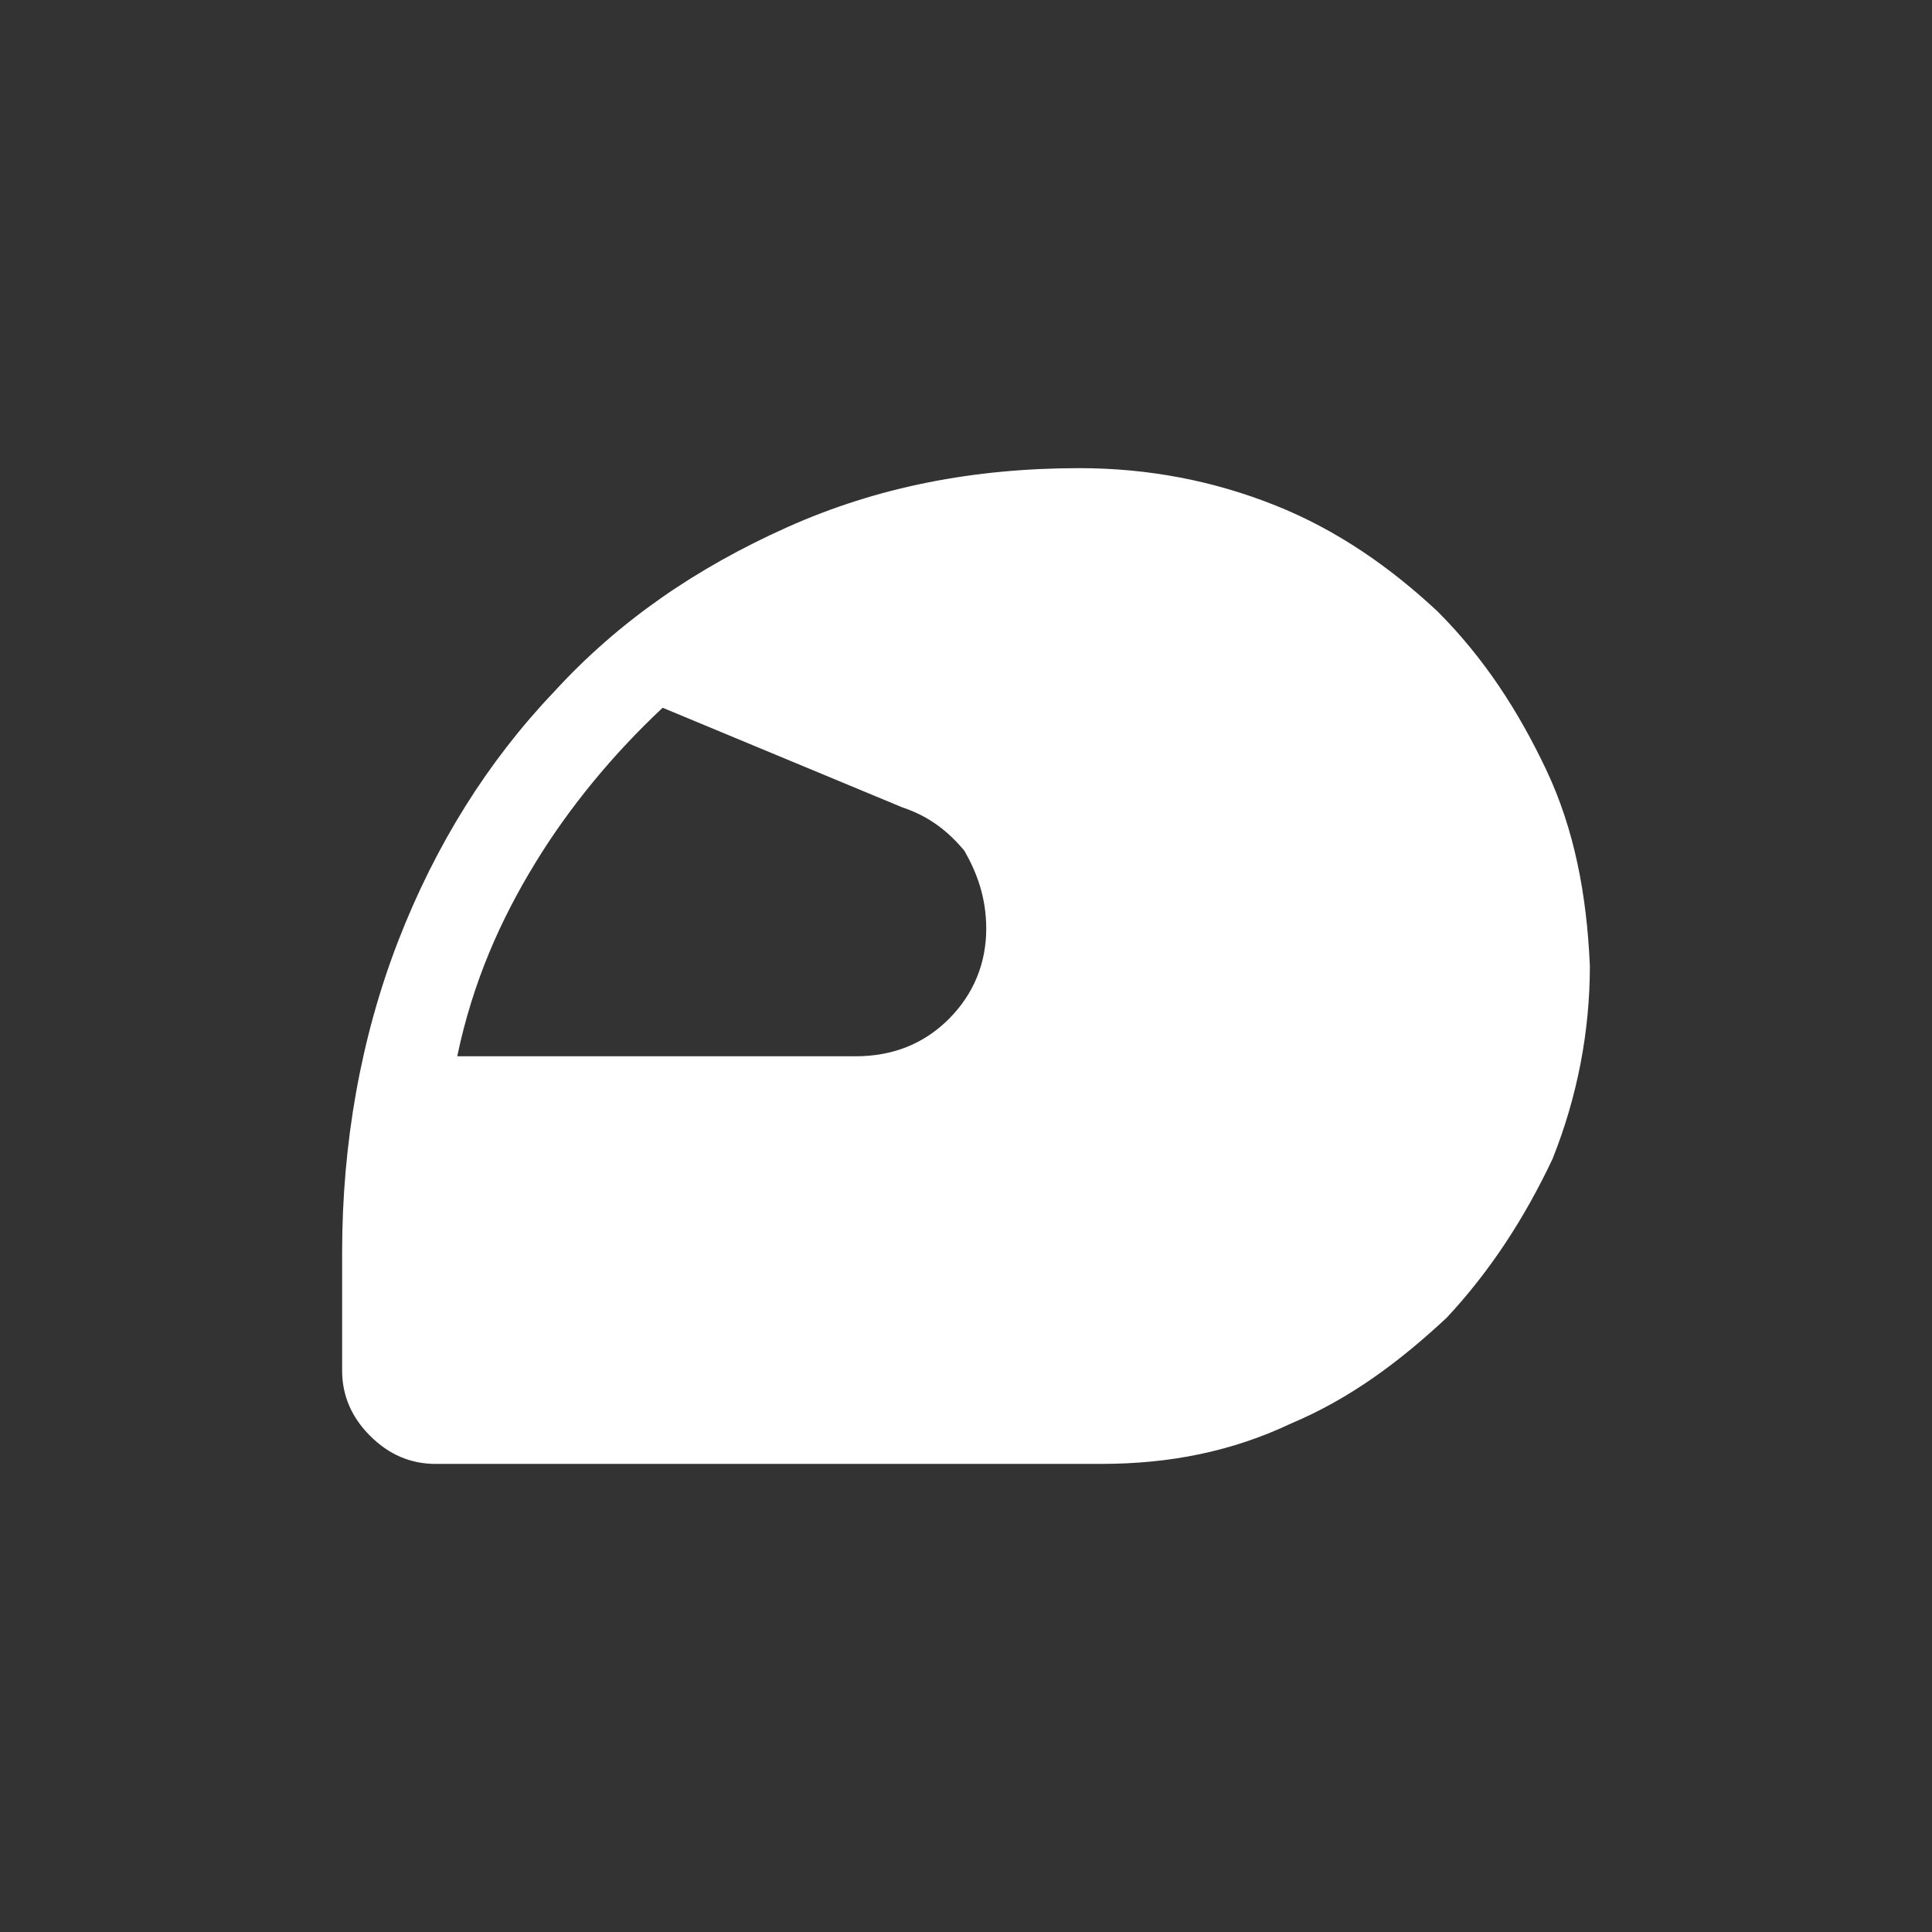 <?xml version="1.0" encoding="UTF-8"?><svg id="Ebene_1" xmlns="http://www.w3.org/2000/svg" width="48" height="48" viewBox="0 0 48 48"><rect x="0" y="0" width="48" height="48" fill="#333333" stroke="none"/><defs><style>.cls-1{fill:#fff;}</style></defs><path class="cls-1" d="M38.418,19.13c-.696-1.469-1.546-2.783-2.706-3.943-1.16-1.082-2.474-2.01-4.02-2.628s-3.17-.928-4.87-.928c-2.628,0-5.025,.464-7.267,1.469s-4.175,2.319-5.798,4.097c-1.623,1.701-2.938,3.788-3.865,6.185-.928,2.397-1.392,5.025-1.392,7.731v2.938c0,.618,.232,1.16,.696,1.623,.464,.464,1.005,.696,1.623,.696H27.363c1.701,0,3.247-.309,4.716-1.005,1.469-.618,2.706-1.546,3.865-2.628,1.082-1.16,1.933-2.474,2.628-3.943,.618-1.546,.928-3.17,.928-4.793-.077-1.778-.387-3.401-1.082-4.87Zm-25.125,2.319c.85-1.392,1.933-2.706,3.17-3.865l5.953,2.474c.696,.232,1.16,.618,1.546,1.082,.309,.541,.541,1.16,.541,1.933,0,.85-.309,1.623-.928,2.242-.618,.618-1.392,.928-2.319,.928H11.36c.387-1.855,1.082-3.401,1.933-4.793Z"/></svg>